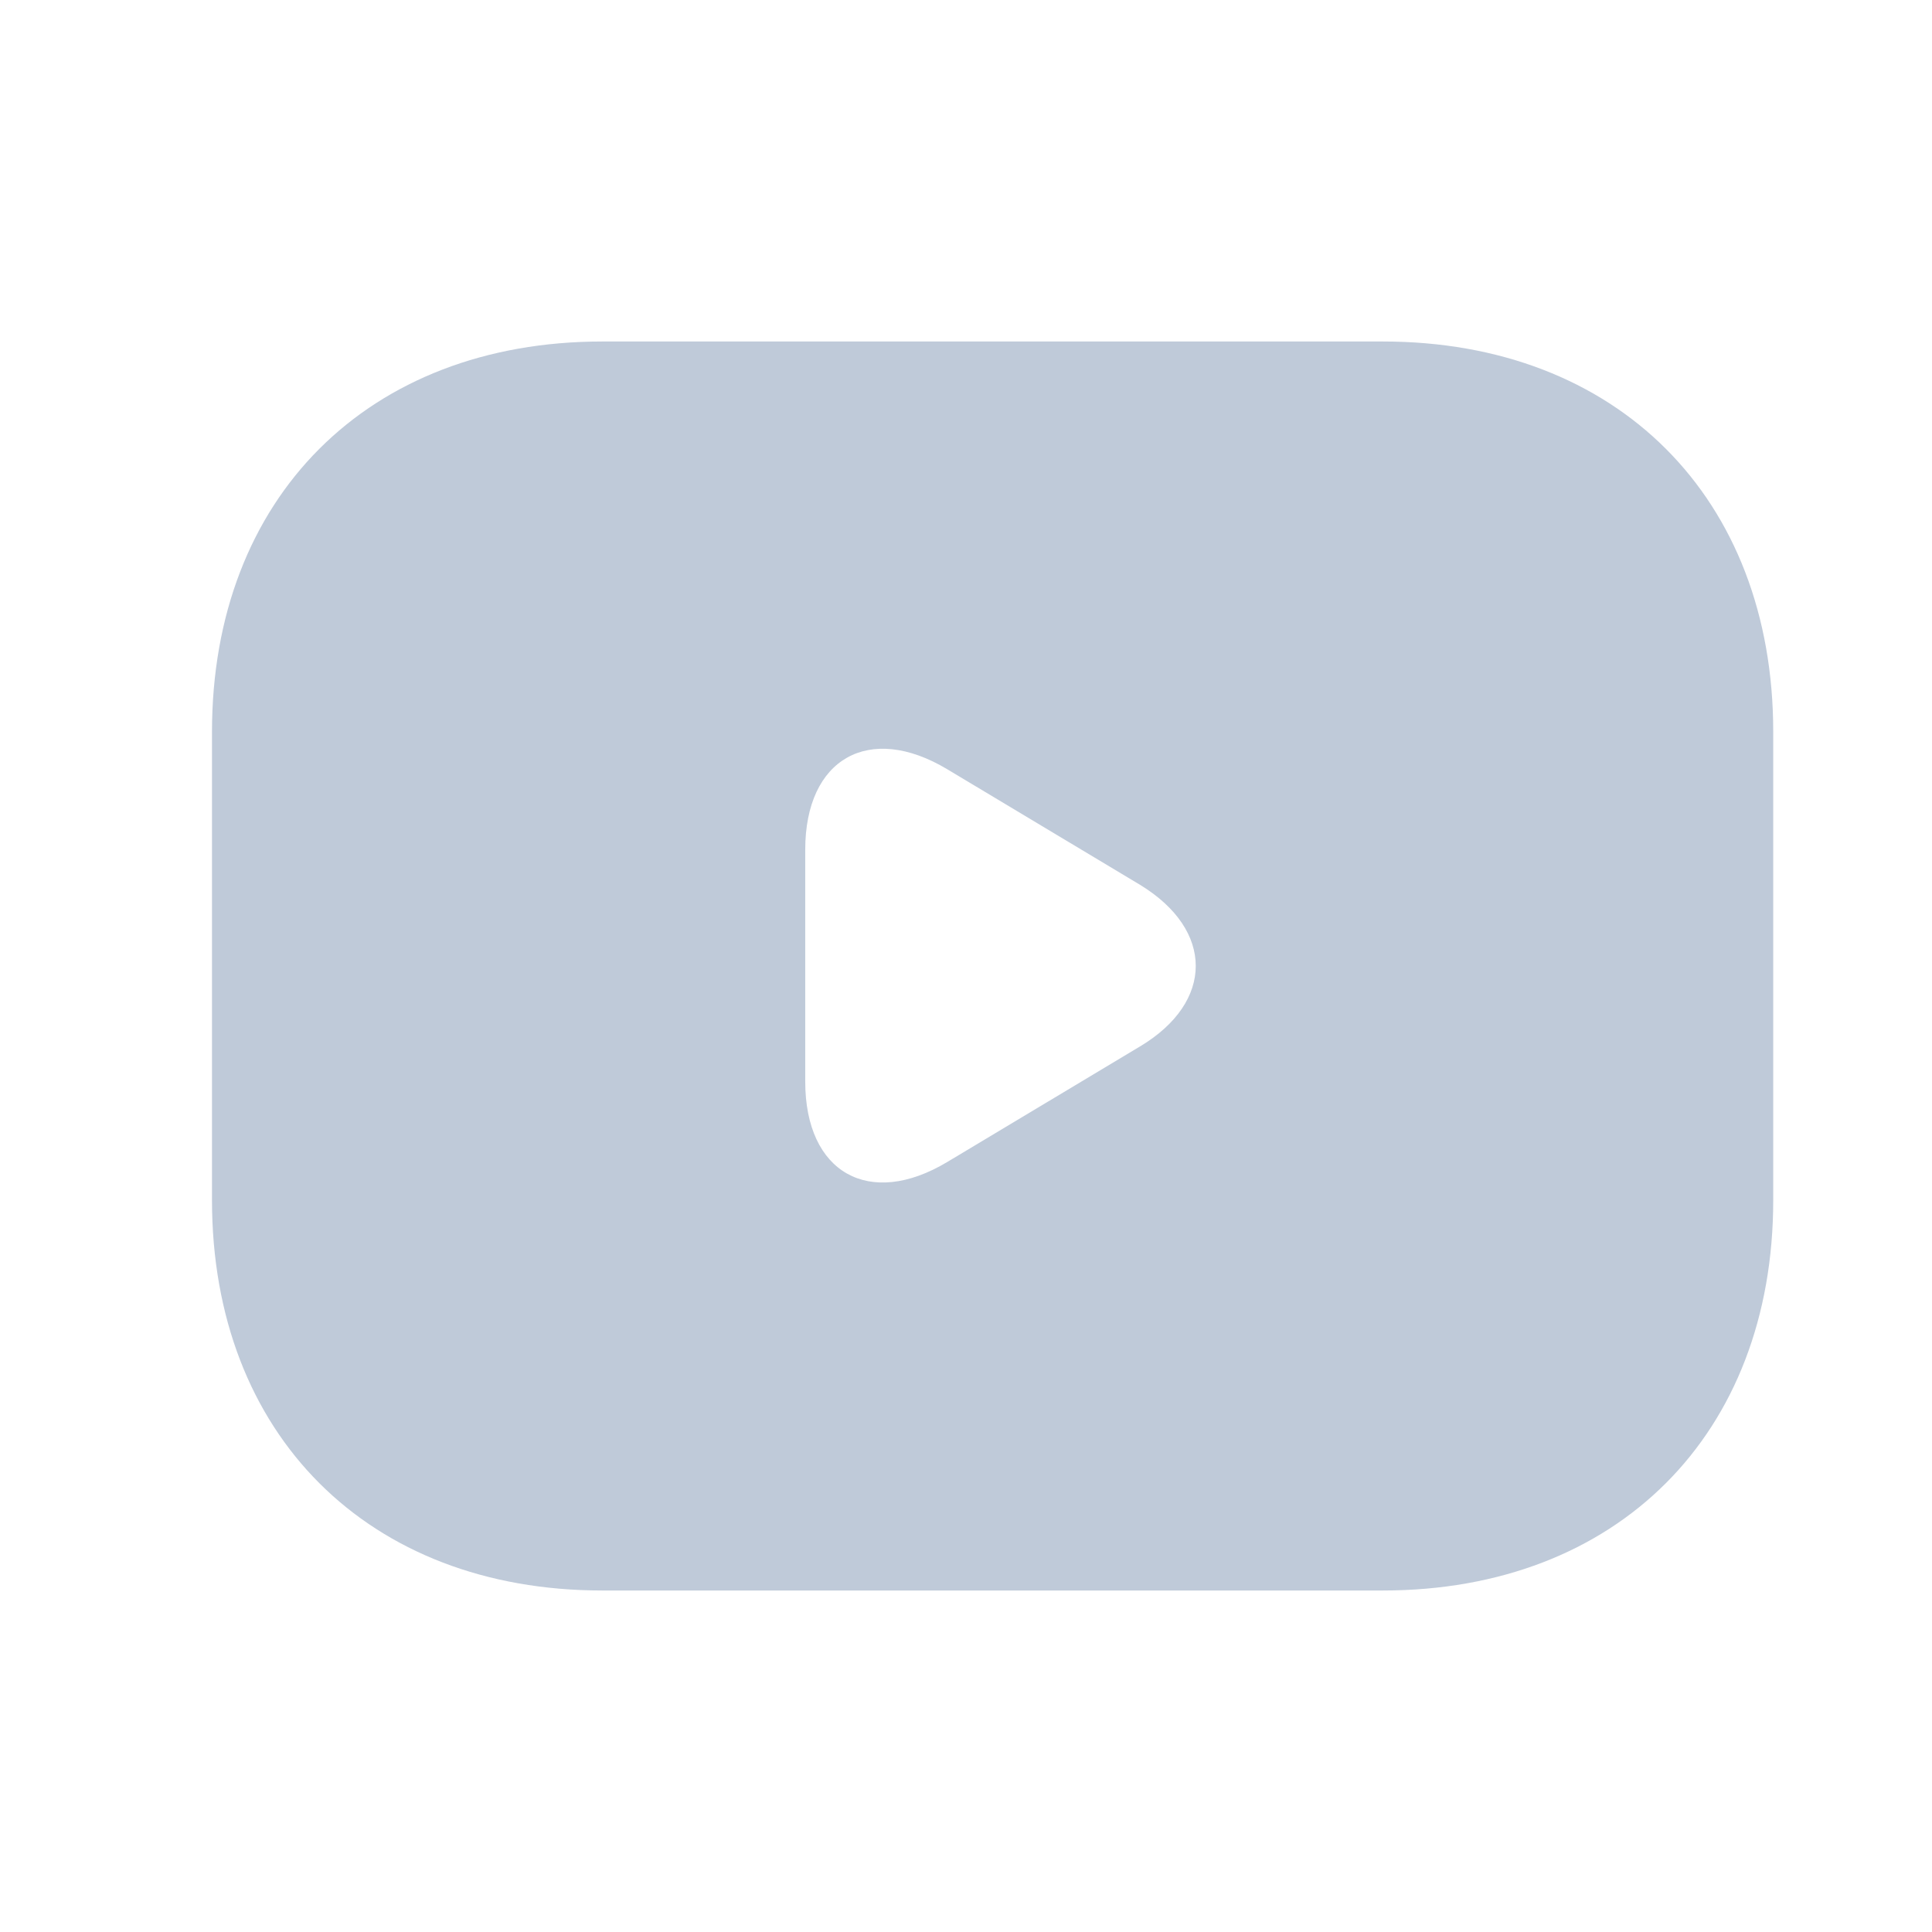 <svg xmlns:xlink="http://www.w3.org/1999/xlink" width="32" height="32" viewBox="0 0 33 32" fill="none" xmlns="http://www.w3.org/2000/svg" id=":r9g:"><path d="M23.621 5.333H10.288C6.288 5.333 3.621 8 3.621 12V20C3.621 24 6.288 26.667 10.288 26.667H23.621C27.621 26.667 30.288 24 30.288 20V12C30.288 8 27.621 5.333 23.621 5.333ZM19.474 17.373L16.181 19.347C14.848 20.147 13.754 19.534 13.754 17.974V14.014C13.754 12.454 14.848 11.84 16.181 12.64L19.474 14.614C20.741 15.387 20.741 16.613 19.474 17.373Z" fill="#BFCAD9"></path></svg>